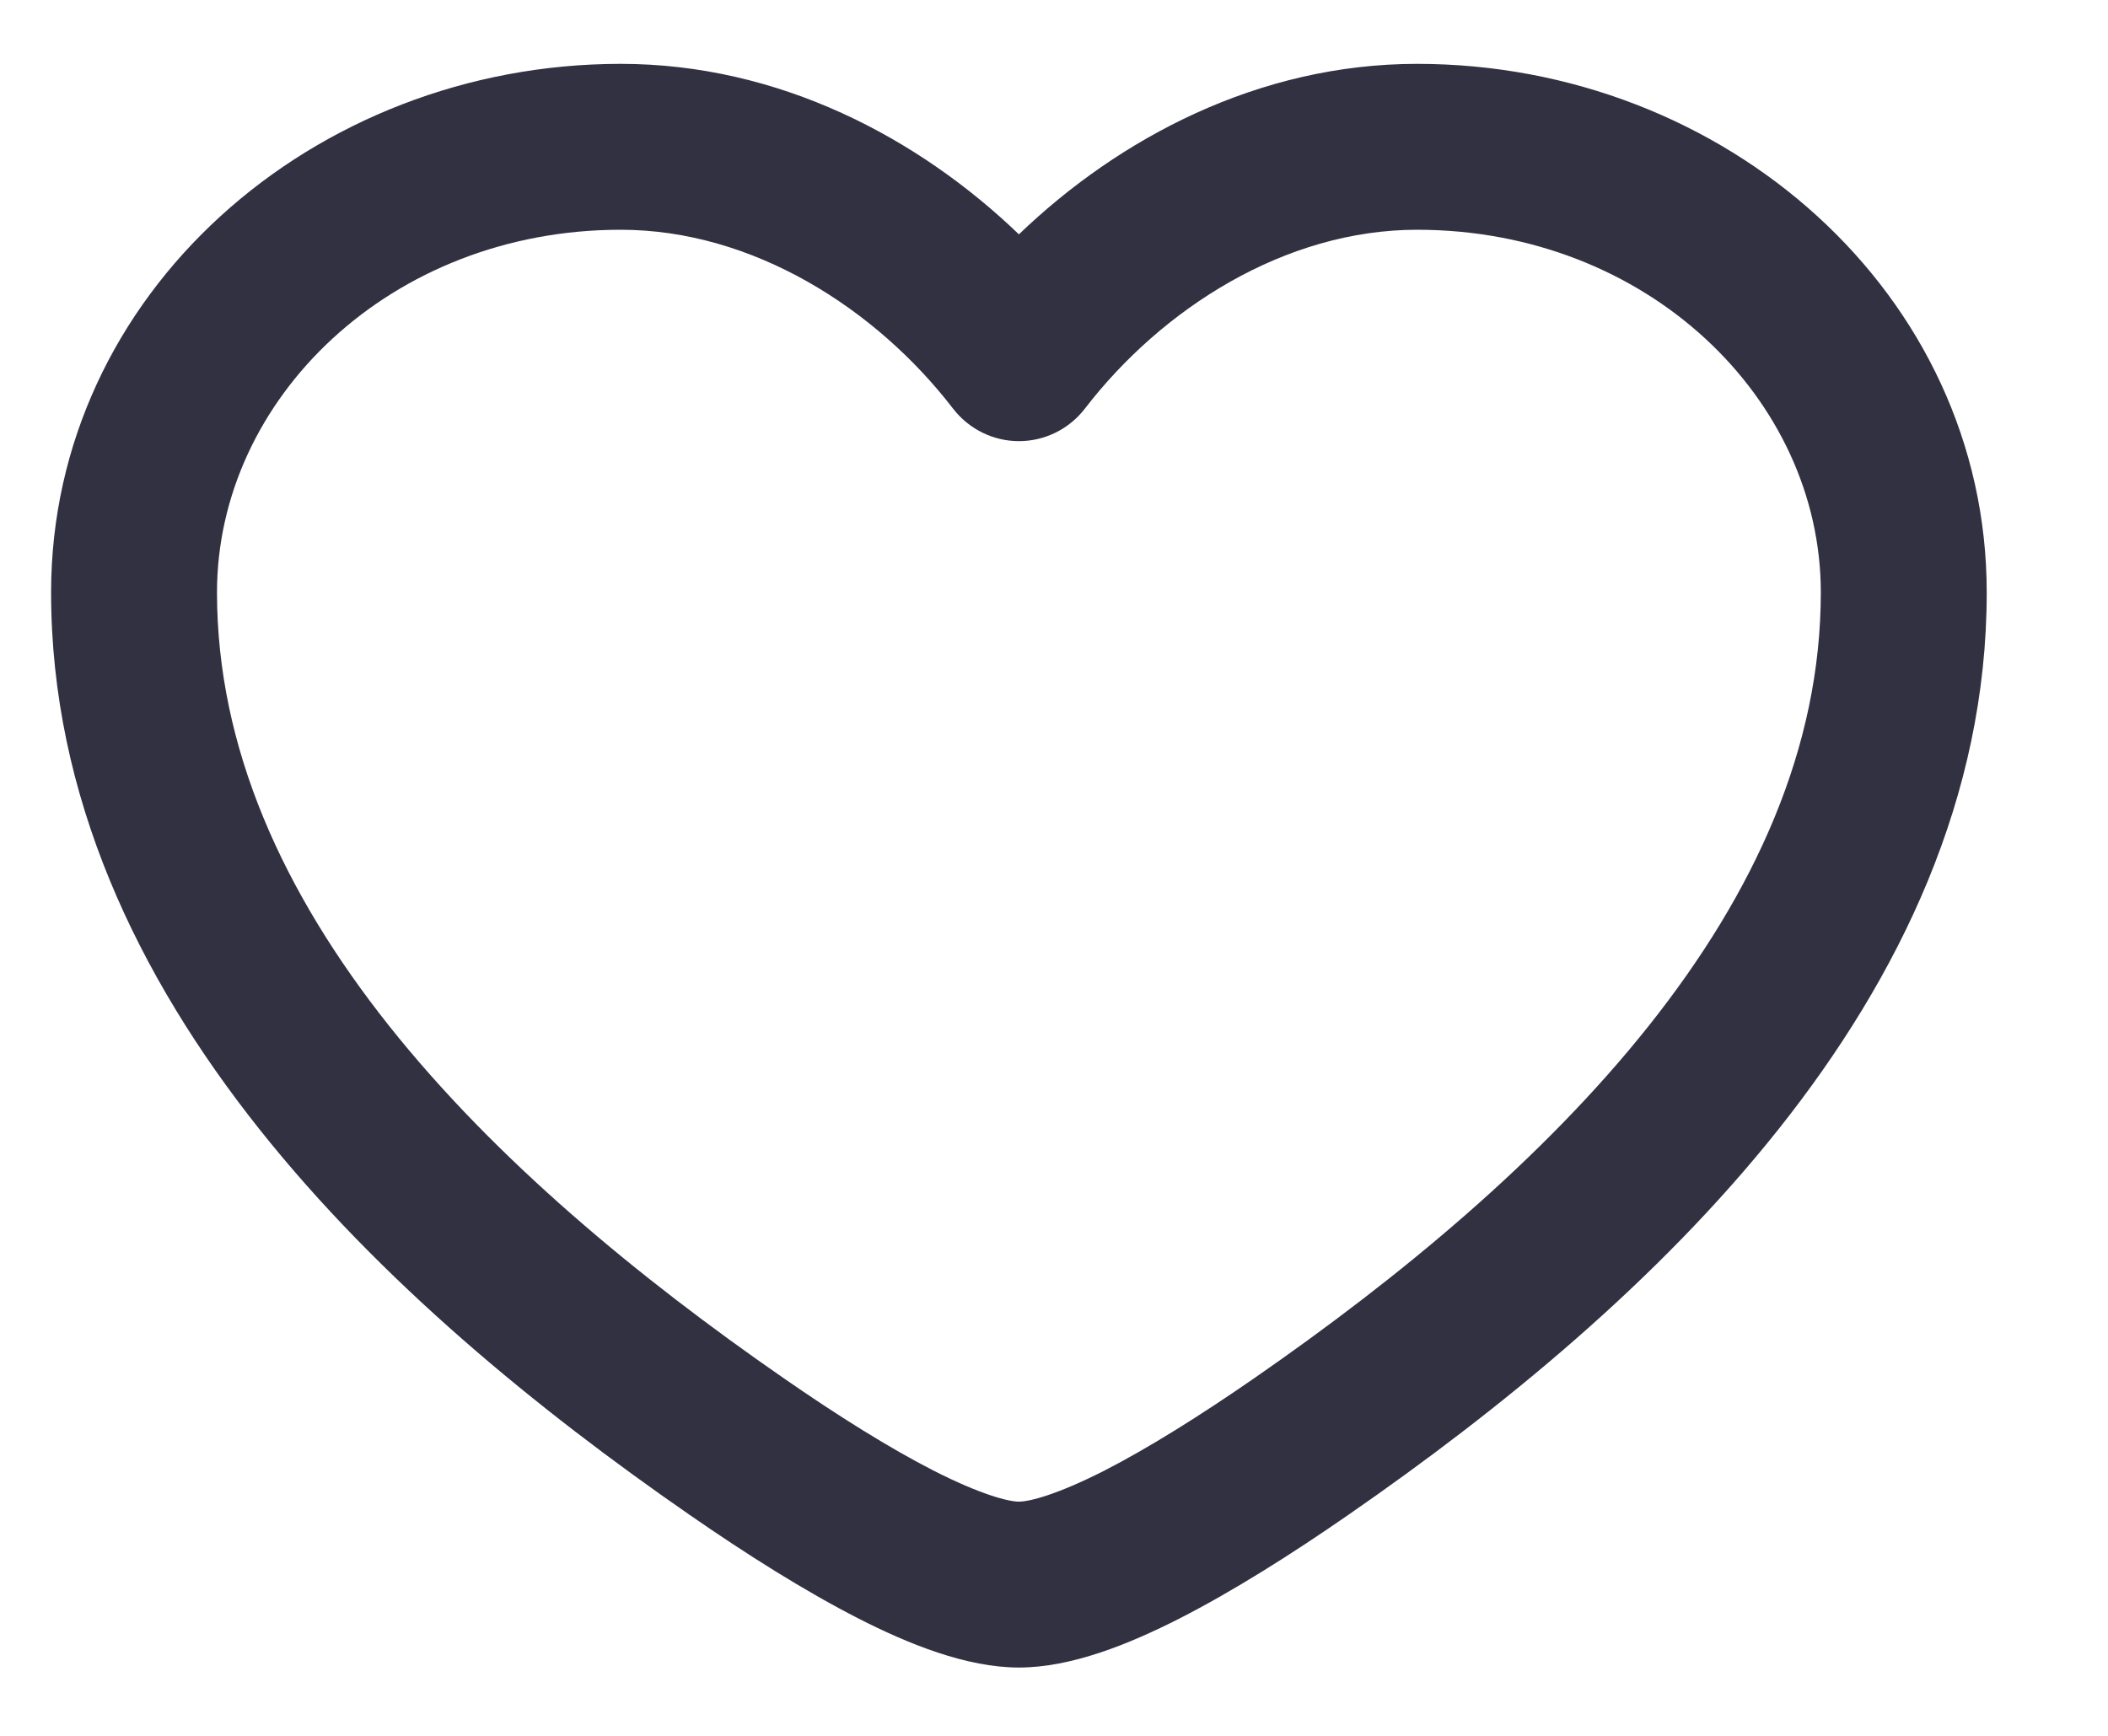 <svg width="17" height="14" viewBox="0 0 17 14" fill="none" xmlns="http://www.w3.org/2000/svg">
<path fill-rule="evenodd" clip-rule="evenodd" d="M0.412 4.778C0.412 2.369 2.525 0.515 5.006 0.515C6.285 0.515 7.41 1.114 8.217 1.89C9.025 1.114 10.15 0.515 11.428 0.515C13.909 0.515 16.022 2.369 16.022 4.778C16.022 6.428 15.319 7.879 14.344 9.106C13.371 10.331 12.098 11.37 10.879 12.214C10.413 12.537 9.942 12.834 9.511 13.054C9.106 13.26 8.641 13.449 8.217 13.449C7.794 13.449 7.328 13.26 6.924 13.054C6.493 12.834 6.022 12.537 5.556 12.214C4.337 11.37 3.064 10.331 2.091 9.106C1.116 7.879 0.412 6.428 0.412 4.778ZM5.006 1.853C3.151 1.853 1.75 3.217 1.75 4.778C1.75 6.03 2.282 7.196 3.138 8.274C3.996 9.353 5.151 10.306 6.318 11.114C6.759 11.42 7.175 11.68 7.531 11.862C7.913 12.056 8.134 12.111 8.217 12.111C8.301 12.111 8.522 12.056 8.904 11.862C9.259 11.68 9.675 11.42 10.117 11.114C11.283 10.306 12.438 9.353 13.296 8.274C14.153 7.196 14.684 6.03 14.684 4.778C14.684 3.217 13.283 1.853 11.428 1.853C10.363 1.853 9.369 2.489 8.748 3.297C8.621 3.461 8.425 3.558 8.217 3.558C8.01 3.558 7.814 3.461 7.687 3.297C7.066 2.489 6.071 1.853 5.006 1.853Z" fill="#323142"/>
</svg>
